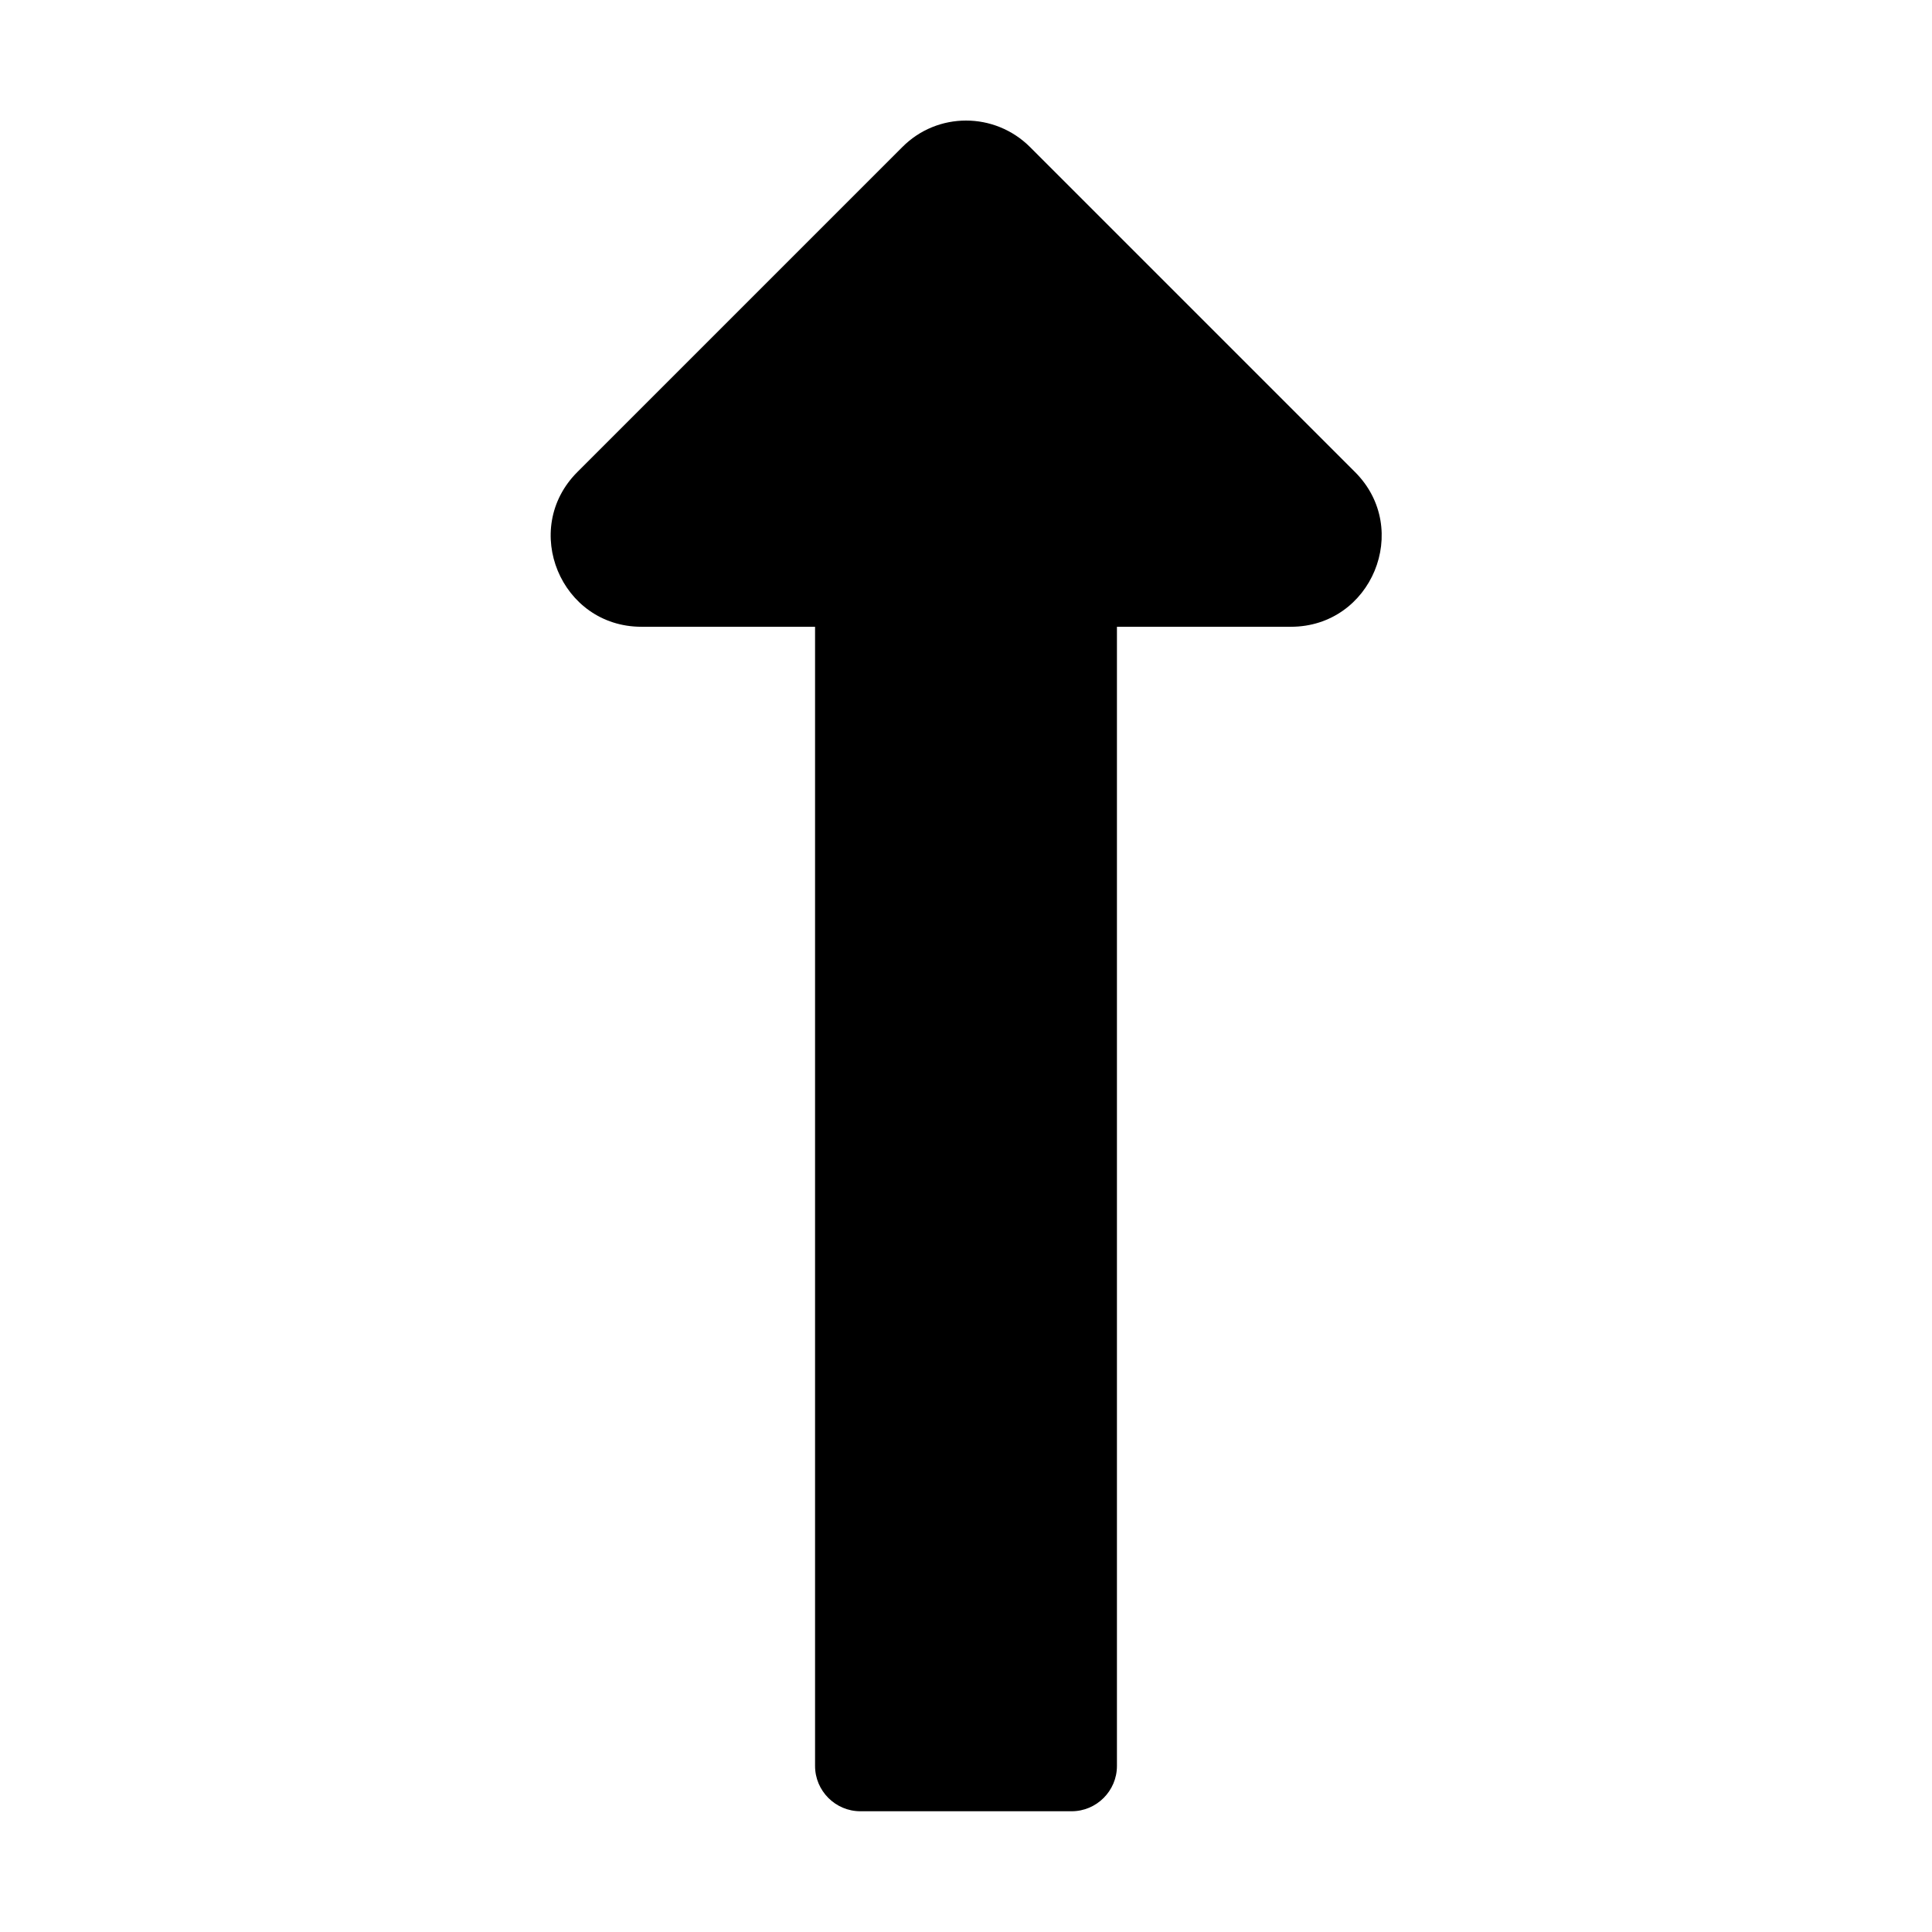 <?xml version="1.0" encoding="utf-8"?>
<!-- Generator: Adobe Illustrator 24.0.0, SVG Export Plug-In . SVG Version: 6.00 Build 0)  -->
<svg version="1.1" id="Layer_1" xmlns="http://www.w3.org/2000/svg" xmlns:xlink="http://www.w3.org/1999/xlink" x="0px" y="0px"
	 viewBox="0 0 512 512" style="enable-background:new 0 0 512 512;" xml:space="preserve">
<path d="M216,166.1V468c0,6.6,5.4,12,12,12h56c6.6,0,12-5.4,12-12V166.1h46.1c21.4,0,32.1-25.9,17-41L273,39
	c-9.4-9.4-24.6-9.4-33.9,0L153,125.1c-15.1,15.1-4.4,41,17,41H216z"/>
</svg>
